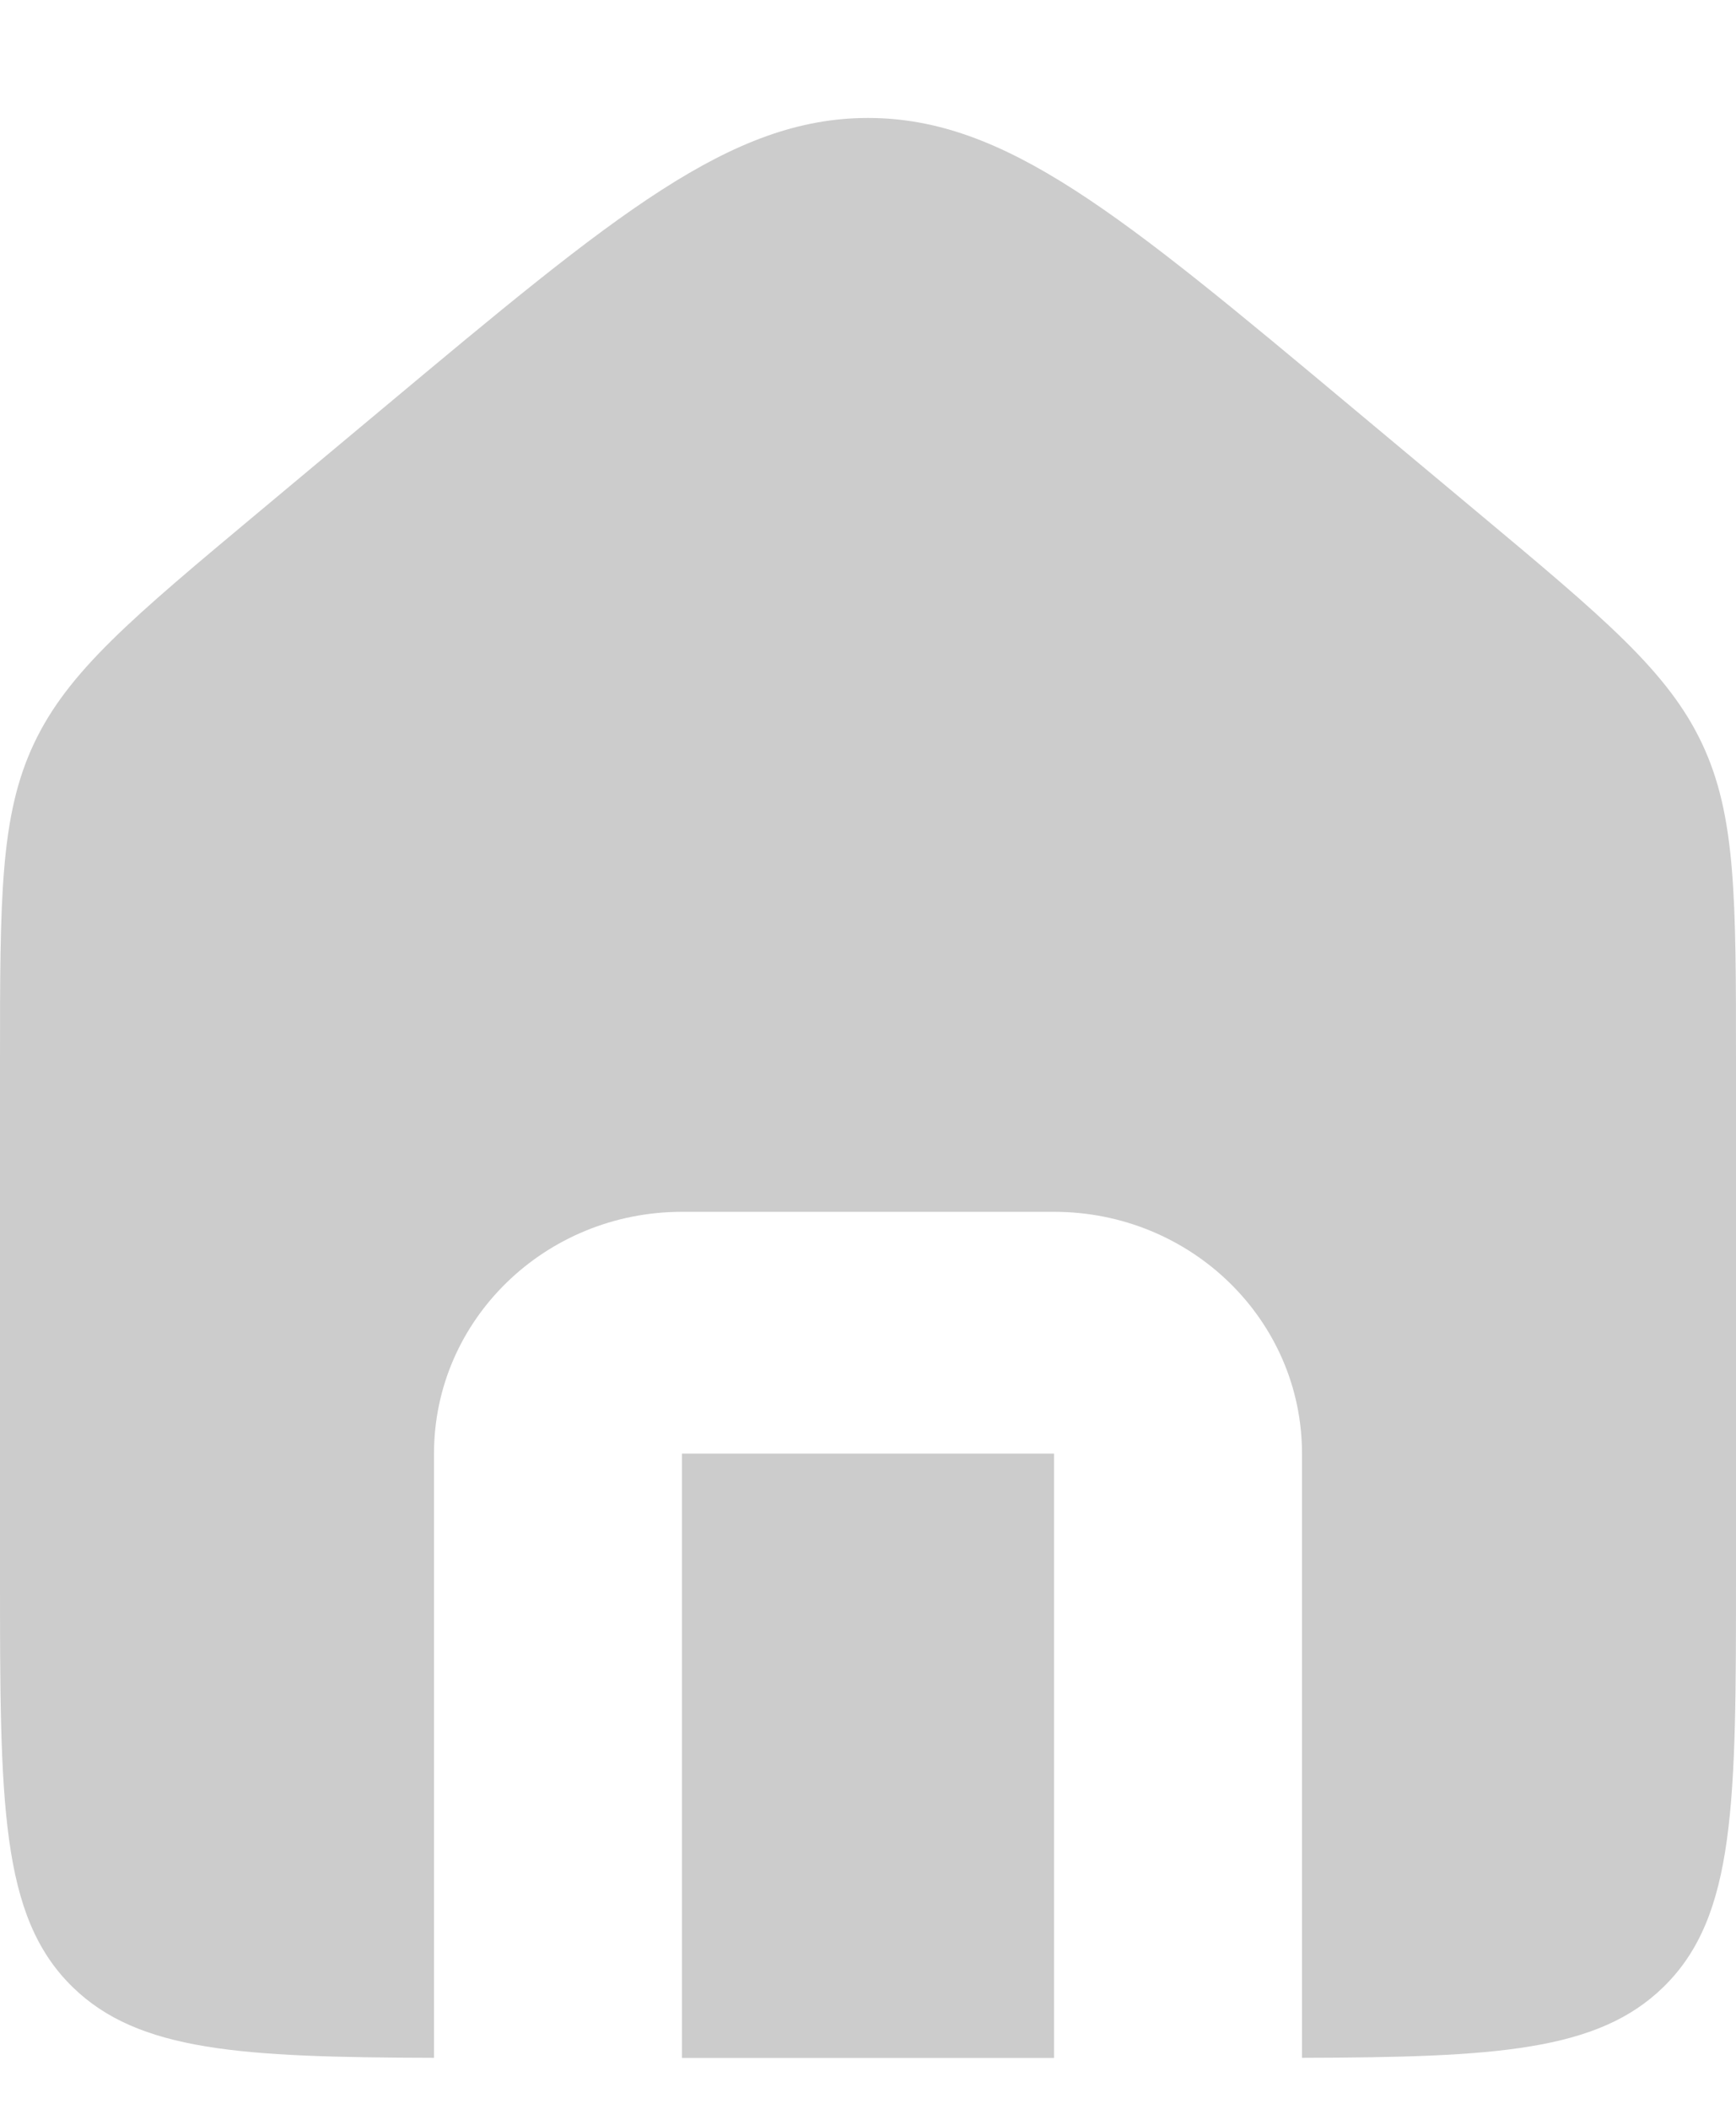 <svg width="14" height="17" viewBox="0 0 14 17" fill="none" xmlns="http://www.w3.org/2000/svg">
<path d="M0.274 5.994C0 6.575 0 7.237 0 8.56V12.692C0 14.53 0 15.448 0.586 16.019C1.117 16.537 1.943 16.585 3.5 16.589V11.718C3.5 10.641 4.395 9.769 5.5 9.769H8.5C9.605 9.769 10.5 10.641 10.5 11.718V16.589C12.057 16.585 12.883 16.537 13.414 16.019C14 15.448 14 14.53 14 12.692V8.56C14 7.237 14 6.575 13.726 5.994C13.451 5.412 12.936 4.982 11.905 4.121L10.905 3.286C9.041 1.729 8.11 0.951 7 0.951C5.89 0.951 4.959 1.729 3.095 3.286L2.095 4.121C1.064 4.982 0.549 5.412 0.274 5.994Z" fill="black" fill-opacity="0.2"/>
<path d="M8.5 16.59V11.718H5.5V16.59H8.5Z" fill="black" fill-opacity="0.2"/>
</svg>
